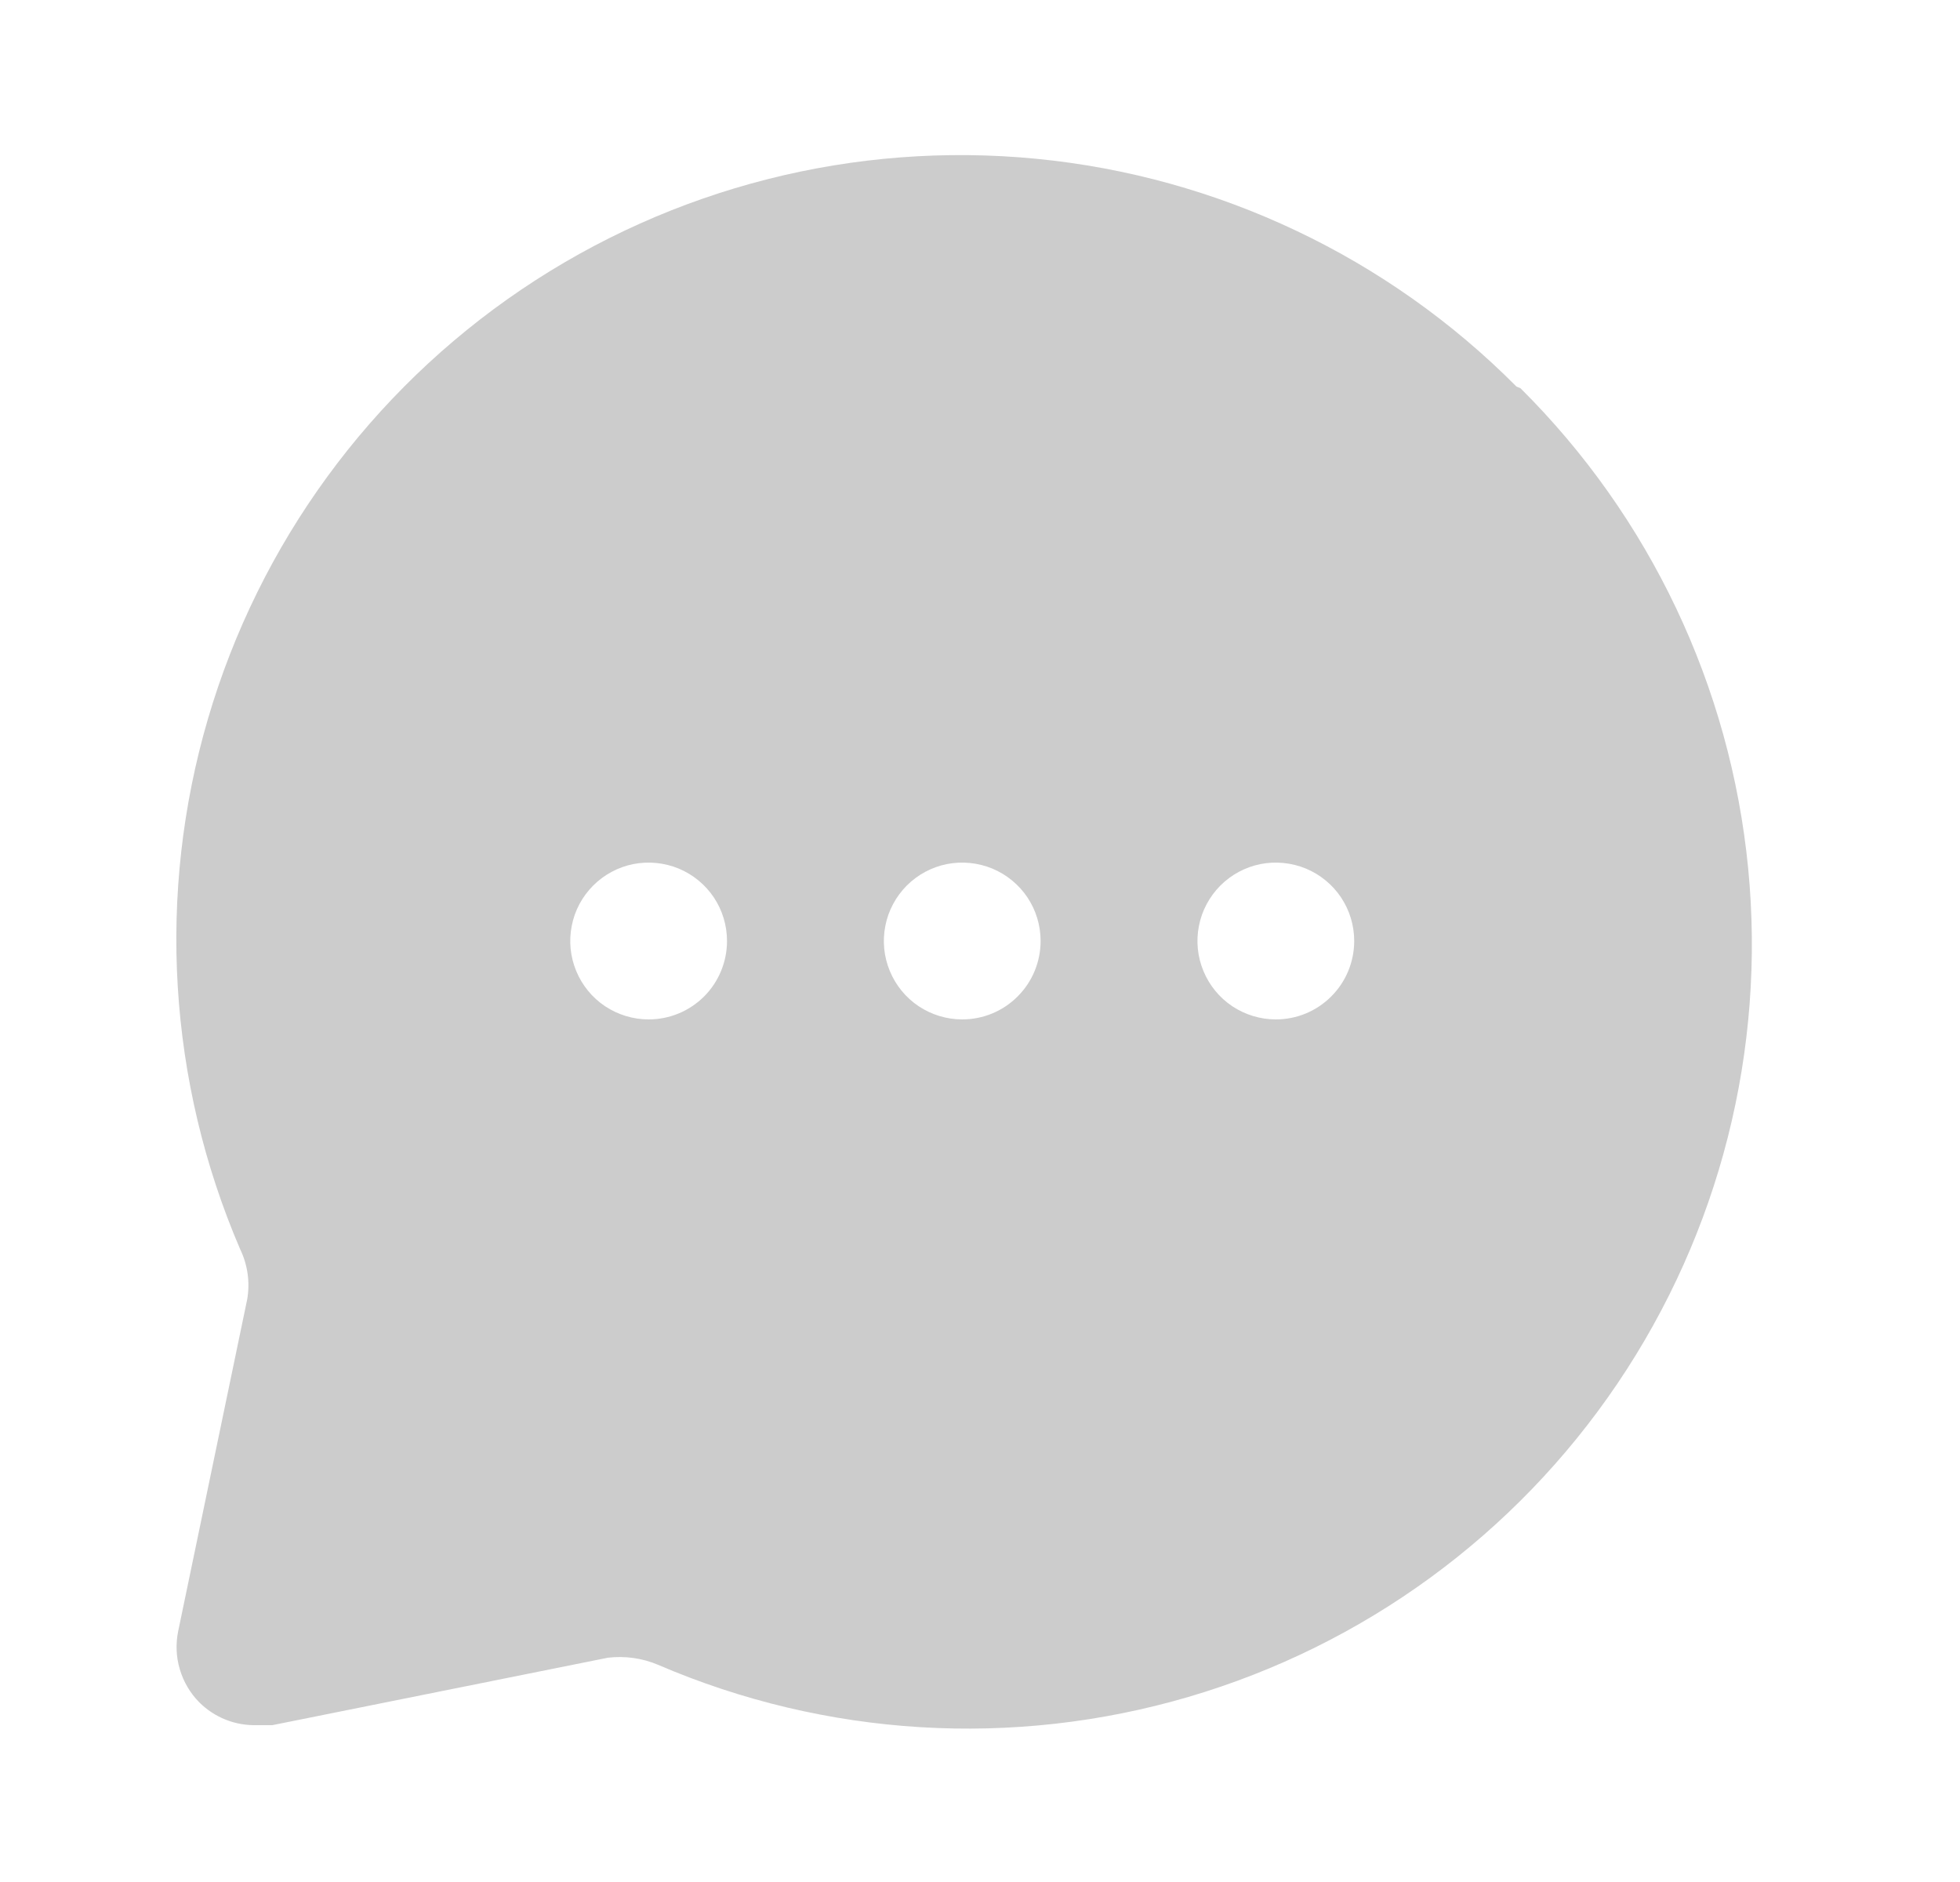 <svg width="25" height="24" viewBox="0 0 25 24" fill="none" xmlns="http://www.w3.org/2000/svg">
<path d="M19.343 4.93C17.703 3.279 15.537 2.251 13.22 2.025C10.903 1.799 8.58 2.389 6.651 3.692C4.722 4.996 3.308 6.931 2.653 9.165C1.998 11.399 2.143 13.791 3.063 15.93C3.159 16.129 3.191 16.352 3.153 16.57L2.273 20.8C2.24 20.962 2.246 21.13 2.294 21.289C2.341 21.448 2.427 21.593 2.543 21.71C2.639 21.805 2.753 21.88 2.879 21.93C3.004 21.98 3.138 22.003 3.273 22H3.473L7.753 21.14C7.971 21.114 8.192 21.145 8.393 21.23C10.532 22.15 12.924 22.295 15.158 21.64C17.392 20.985 19.328 19.572 20.631 17.643C21.935 15.714 22.524 13.39 22.298 11.073C22.072 8.756 21.045 6.591 19.393 4.95L19.343 4.93ZM8.273 13C8.076 13 7.882 12.941 7.718 12.832C7.553 12.722 7.425 12.565 7.35 12.383C7.274 12.2 7.254 11.999 7.293 11.805C7.331 11.611 7.426 11.433 7.566 11.293C7.706 11.153 7.884 11.058 8.078 11.019C8.272 10.981 8.473 11.001 8.656 11.076C8.839 11.152 8.995 11.28 9.105 11.444C9.215 11.609 9.273 11.802 9.273 12C9.273 12.265 9.168 12.52 8.981 12.707C8.793 12.895 8.539 13 8.273 13ZM12.273 13C12.076 13 11.882 12.941 11.718 12.832C11.553 12.722 11.425 12.565 11.35 12.383C11.274 12.2 11.254 11.999 11.293 11.805C11.331 11.611 11.427 11.433 11.566 11.293C11.706 11.153 11.884 11.058 12.078 11.019C12.272 10.981 12.473 11.001 12.656 11.076C12.839 11.152 12.995 11.28 13.105 11.444C13.215 11.609 13.273 11.802 13.273 12C13.273 12.265 13.168 12.52 12.98 12.707C12.793 12.895 12.539 13 12.273 13ZM16.273 13C16.076 13 15.882 12.941 15.718 12.832C15.553 12.722 15.425 12.565 15.35 12.383C15.274 12.2 15.254 11.999 15.293 11.805C15.331 11.611 15.427 11.433 15.566 11.293C15.706 11.153 15.884 11.058 16.078 11.019C16.272 10.981 16.473 11.001 16.656 11.076C16.839 11.152 16.995 11.28 17.105 11.444C17.215 11.609 17.273 11.802 17.273 12C17.273 12.265 17.168 12.52 16.98 12.707C16.793 12.895 16.539 13 16.273 13Z" fill="#CCCCCC"/>
</svg>
